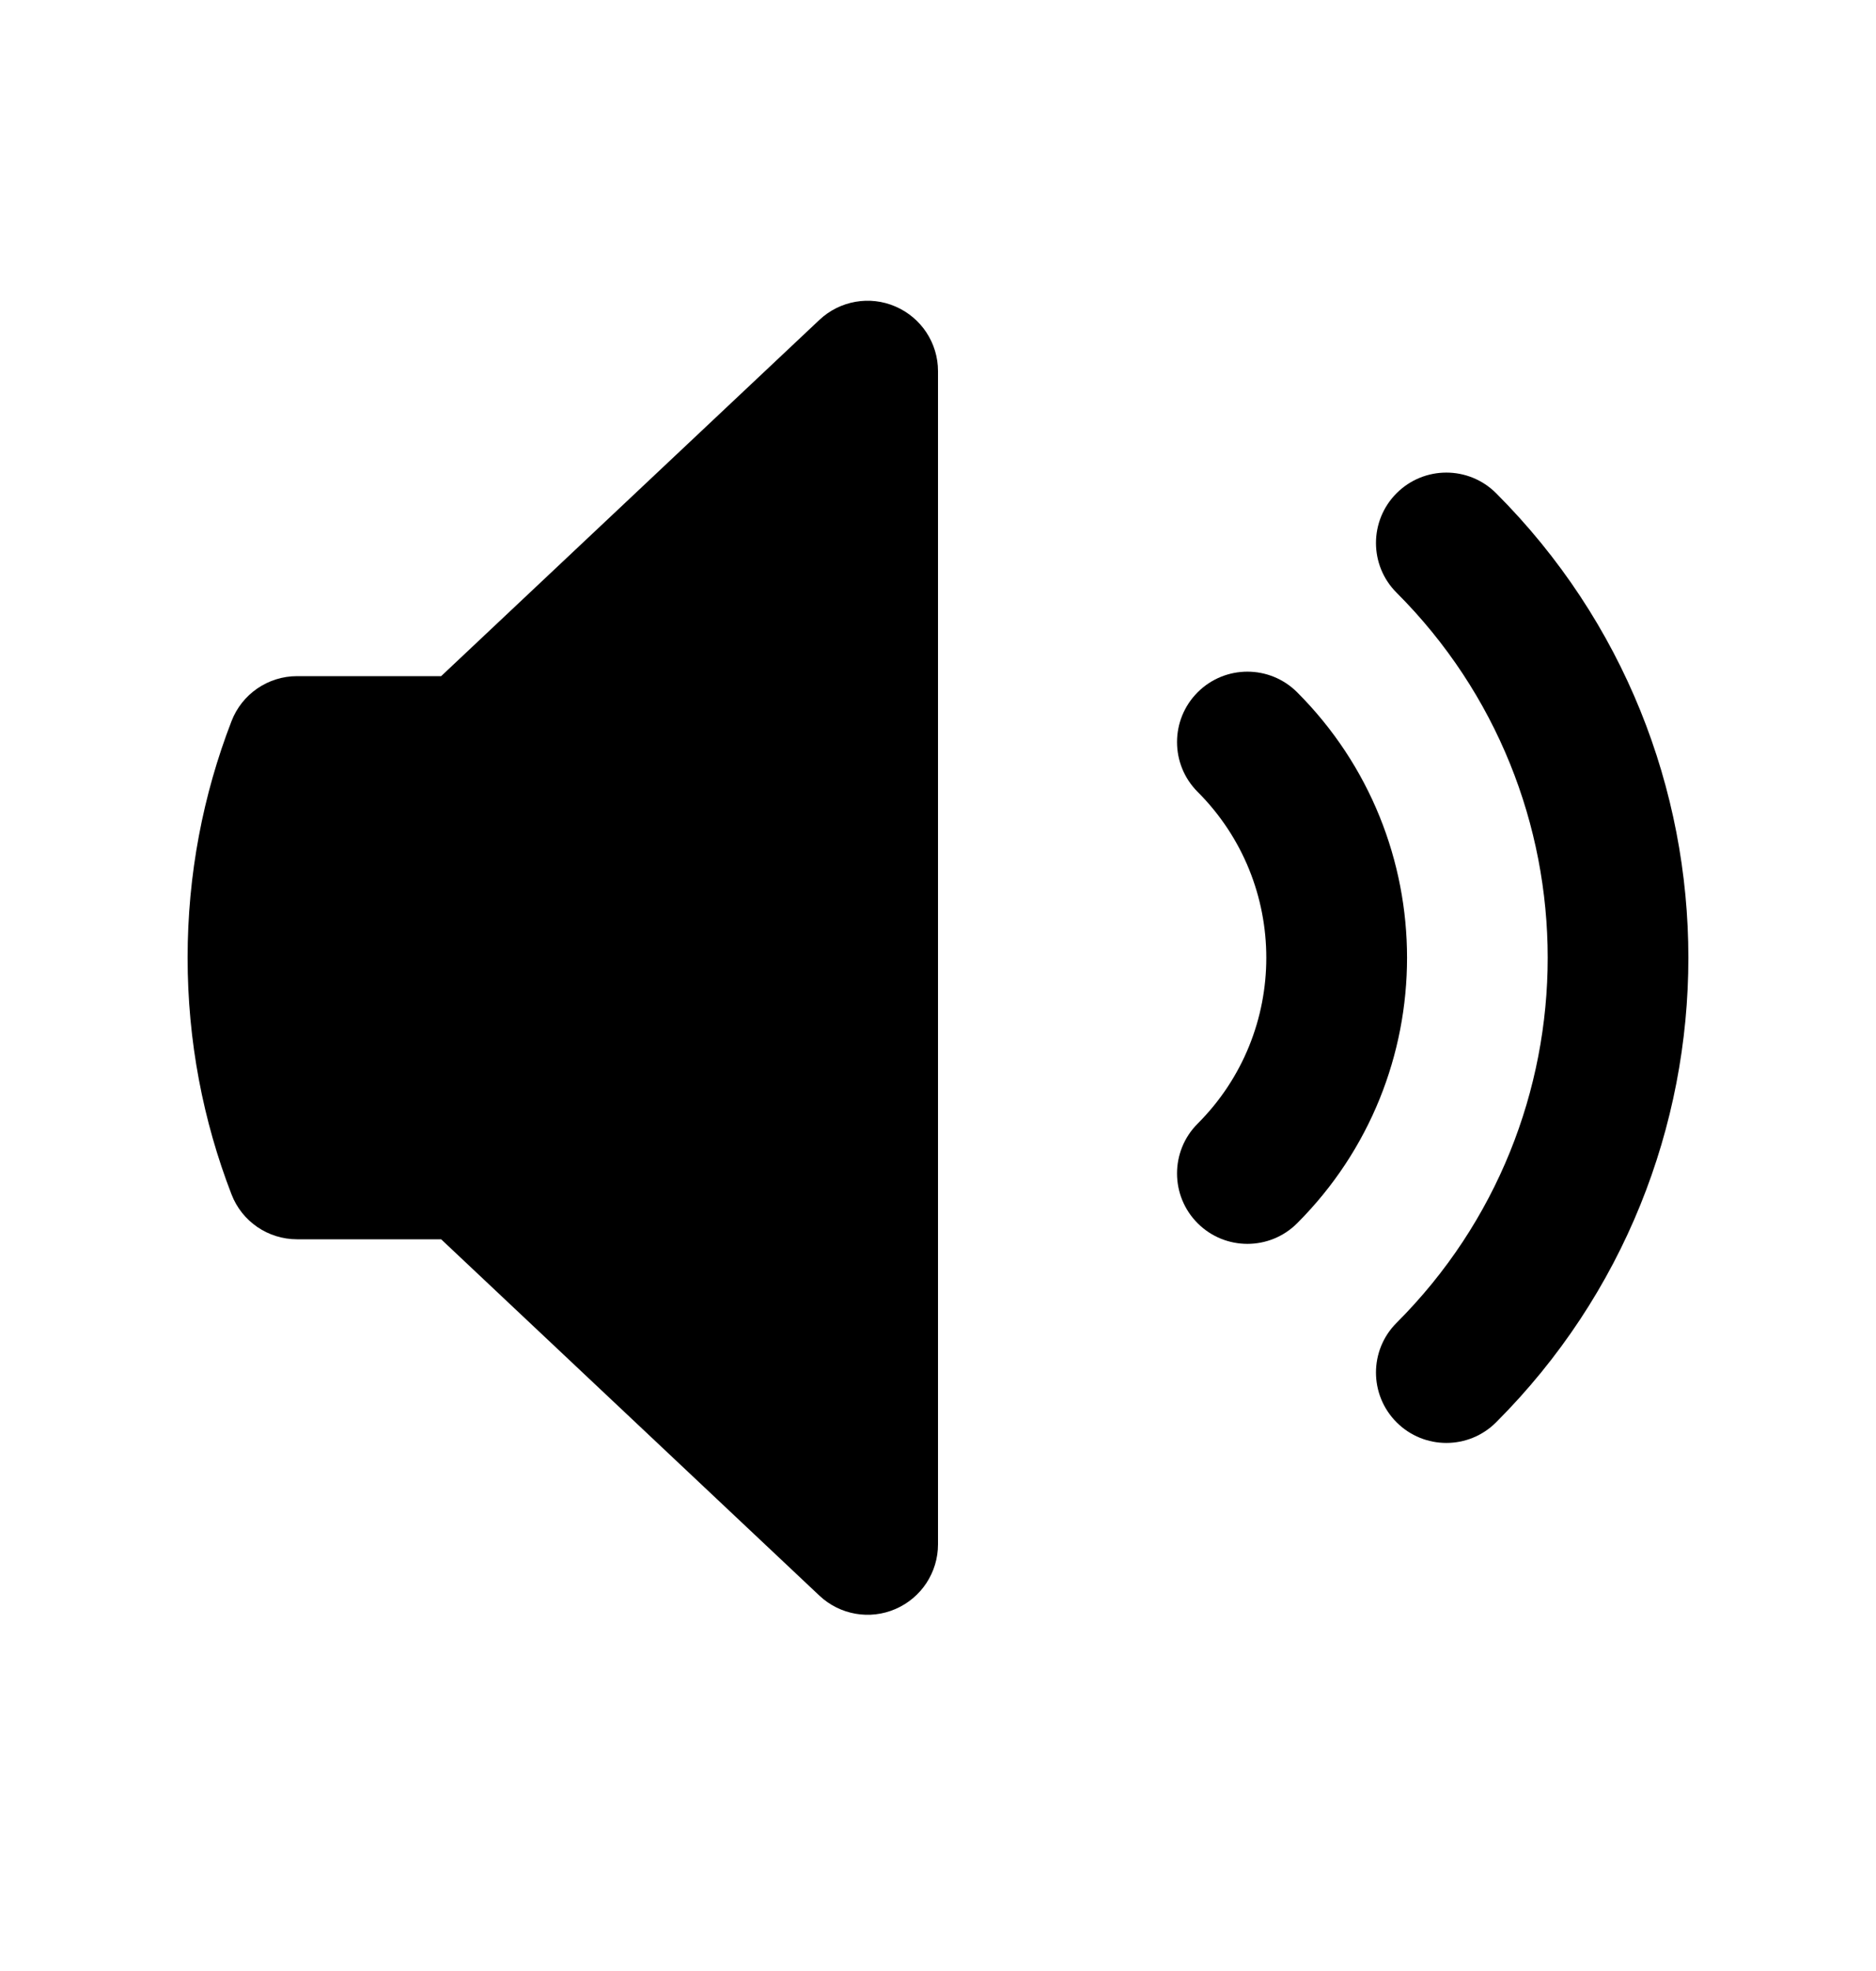 <svg width="20" height="21" viewBox="0 0 20 21" fill="none" xmlns="http://www.w3.org/2000/svg">
<path d="M10 3.954C10 3.655 9.822 3.385 9.547 3.266C9.273 3.147 8.954 3.203 8.736 3.408L4.703 7.204H3.167C2.857 7.204 2.579 7.395 2.468 7.684C2.165 8.467 2 9.317 2 10.204C2 11.091 2.165 11.942 2.468 12.725C2.579 13.014 2.857 13.204 3.167 13.204H4.703L8.736 17.001C8.954 17.206 9.273 17.262 9.547 17.143C9.822 17.024 10 16.754 10 16.454V3.954Z" fill="black"/>
<path d="M15.95 5.255C15.657 4.962 15.182 4.962 14.889 5.255C14.596 5.548 14.596 6.023 14.889 6.315C17.037 8.463 17.037 11.946 14.889 14.094C14.596 14.386 14.596 14.861 14.889 15.154C15.182 15.447 15.657 15.447 15.95 15.154C18.683 12.421 18.683 7.988 15.95 5.255Z" fill="black"/>
<path d="M13.829 7.376C13.536 7.083 13.061 7.083 12.768 7.376C12.475 7.669 12.475 8.144 12.768 8.437C13.744 9.413 13.744 10.996 12.768 11.972C12.475 12.265 12.475 12.74 12.768 13.033C13.061 13.326 13.536 13.326 13.829 13.033C15.391 11.471 15.391 8.938 13.829 7.376Z" fill="black"/>
</svg>
